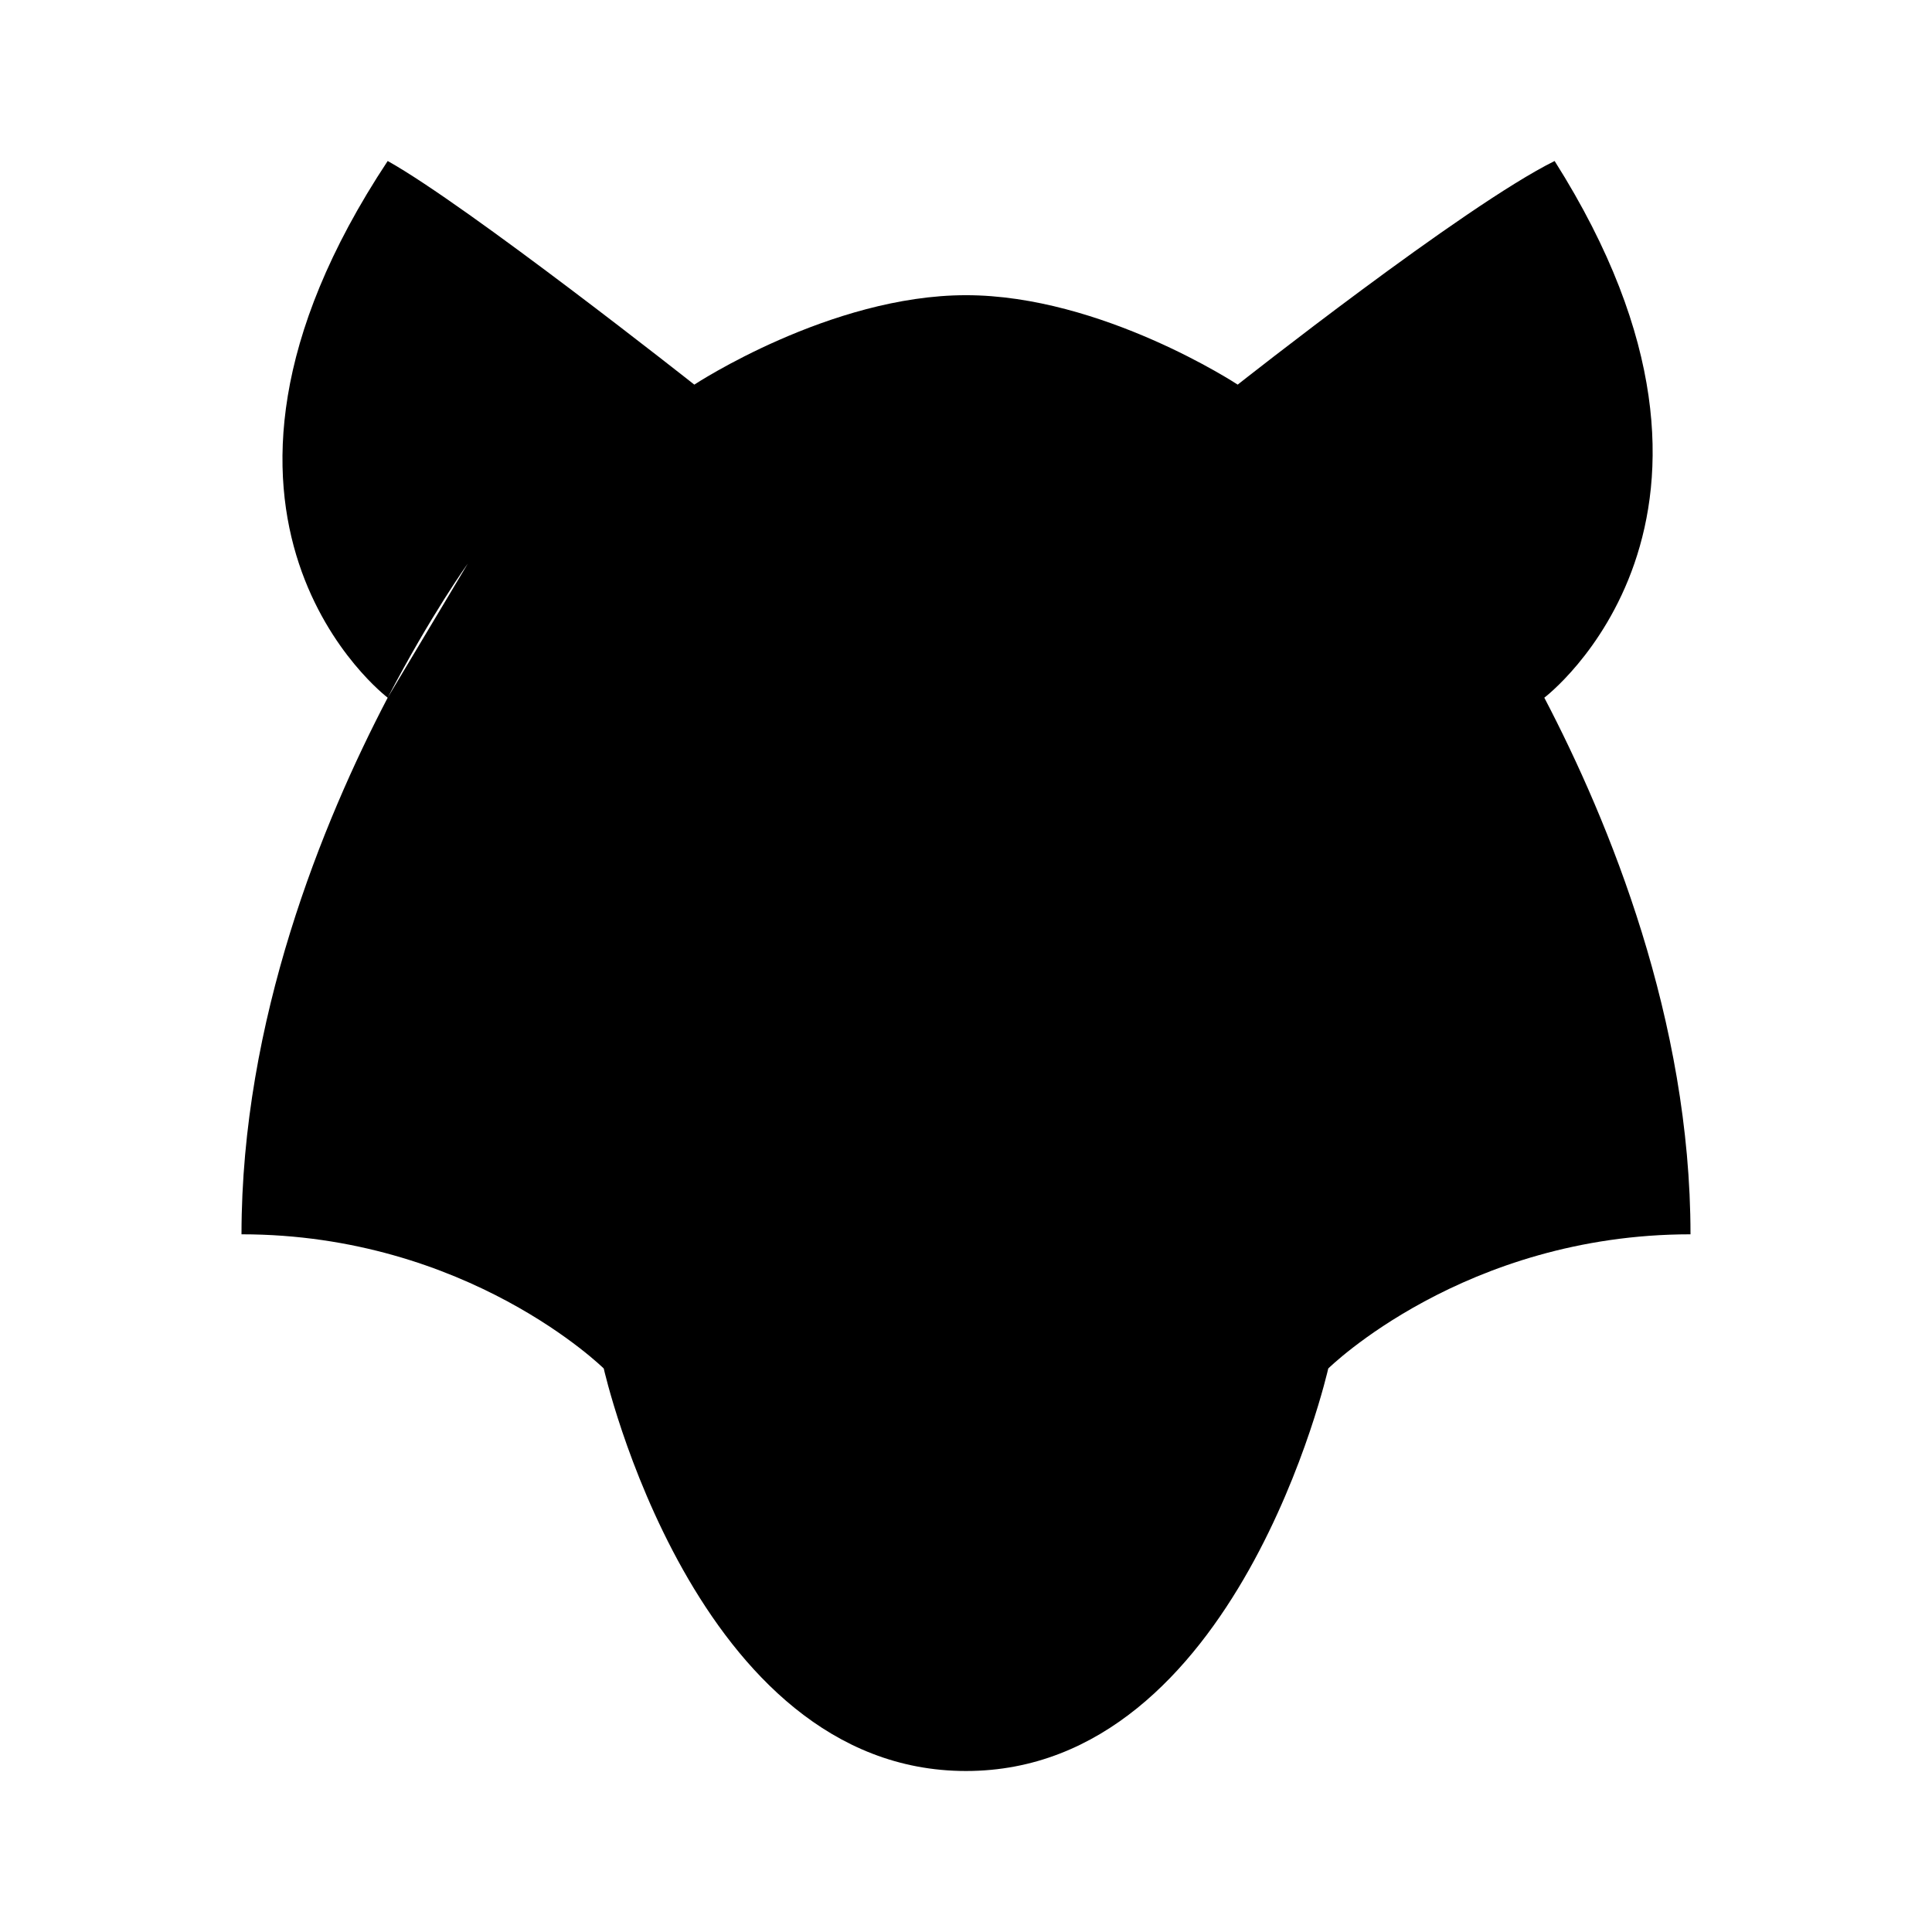 <svg class="pr-icon-iconoir" xmlns="http://www.w3.org/2000/svg" width="24" height="24" viewBox="0 0 24 24">
    <path d="M5.812 7C5.812 7 5.359 7.628 4.816 8.667M18.188 7C18.188 7 18.641 7.628 19.184 8.667M4.816 8.667C4.007 10.214 3 12.674 3 15.333C5.812 15.333 7.5 17 7.5 17C7.5 17 8.625 22 12 22C15.375 22 16.5 17 16.5 17C16.5 17 18.188 15.333 21 15.333C21 12.674 19.993 10.214 19.184 8.667M4.816 8.667C4.816 8.667 1.875 6.444 4.816 2C5.812 2.556 8.625 4.778 8.625 4.778C8.625 4.778 10.312 3.667 12 3.667C13.688 3.667 15.375 4.778 15.375 4.778C15.375 4.778 18.188 2.556 19.312 2C22.125 6.445 19.184 8.667 19.184 8.667"/>
    <path d="M11 18L12 18M13 18L12 18M12 18L12 19"/>
    <path d="M8.5 12.5L10 14"/>
    <path d="M15.5 12.5L14 14"/>
</svg>
